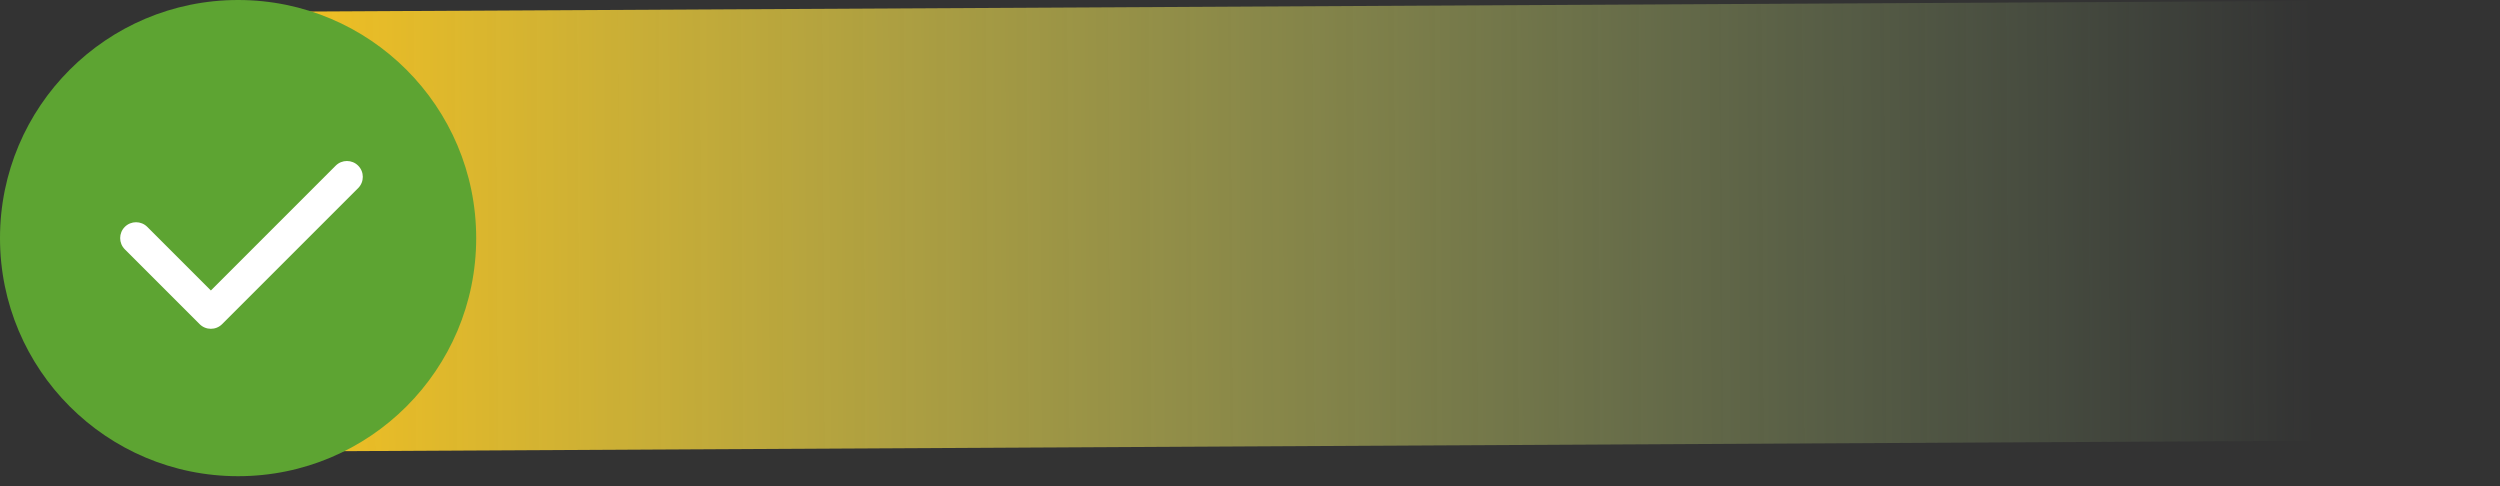 <svg width="216" height="42" viewBox="0 0 216 42" fill="none" xmlns="http://www.w3.org/2000/svg">
<rect x="0" y="0" width="216" height="42" fill="#333333" stroke="none"/>
<path d="M20 20.032L215 19" stroke="url(#paint0_linear_3359_285)" stroke-width="38"/>
<path d="M41.143 20.572C41.143 31.933 31.933 41.143 20.572 41.143C9.21 41.143 0 31.933 0 20.572C0 9.21 9.21 0 20.572 0C31.933 0 41.143 9.21 41.143 20.572Z" fill="#5DA432"/>
<path fill-rule="evenodd" clip-rule="evenodd" d="M30.945 14.312C31.48 14.848 31.48 15.716 30.945 16.252L19.189 28.007C18.654 28.542 17.785 28.542 17.25 28.007L10.784 21.541C10.249 21.006 10.249 20.138 10.784 19.602C11.32 19.067 12.188 19.067 12.724 19.602L18.22 25.098L29.005 14.312C29.541 13.777 30.409 13.777 30.945 14.312Z" fill="white"/>
<defs>
<linearGradient id="paint0_linear_3359_285" x1="19.997" y1="19.532" x2="199.9" y2="18.58" gradientUnits="userSpaceOnUse">
<stop stop-color="#F8C21E"/>
<stop offset="1" stop-color="#C1F4A0" stop-opacity="0"/>
</linearGradient>
</defs>
</svg>
